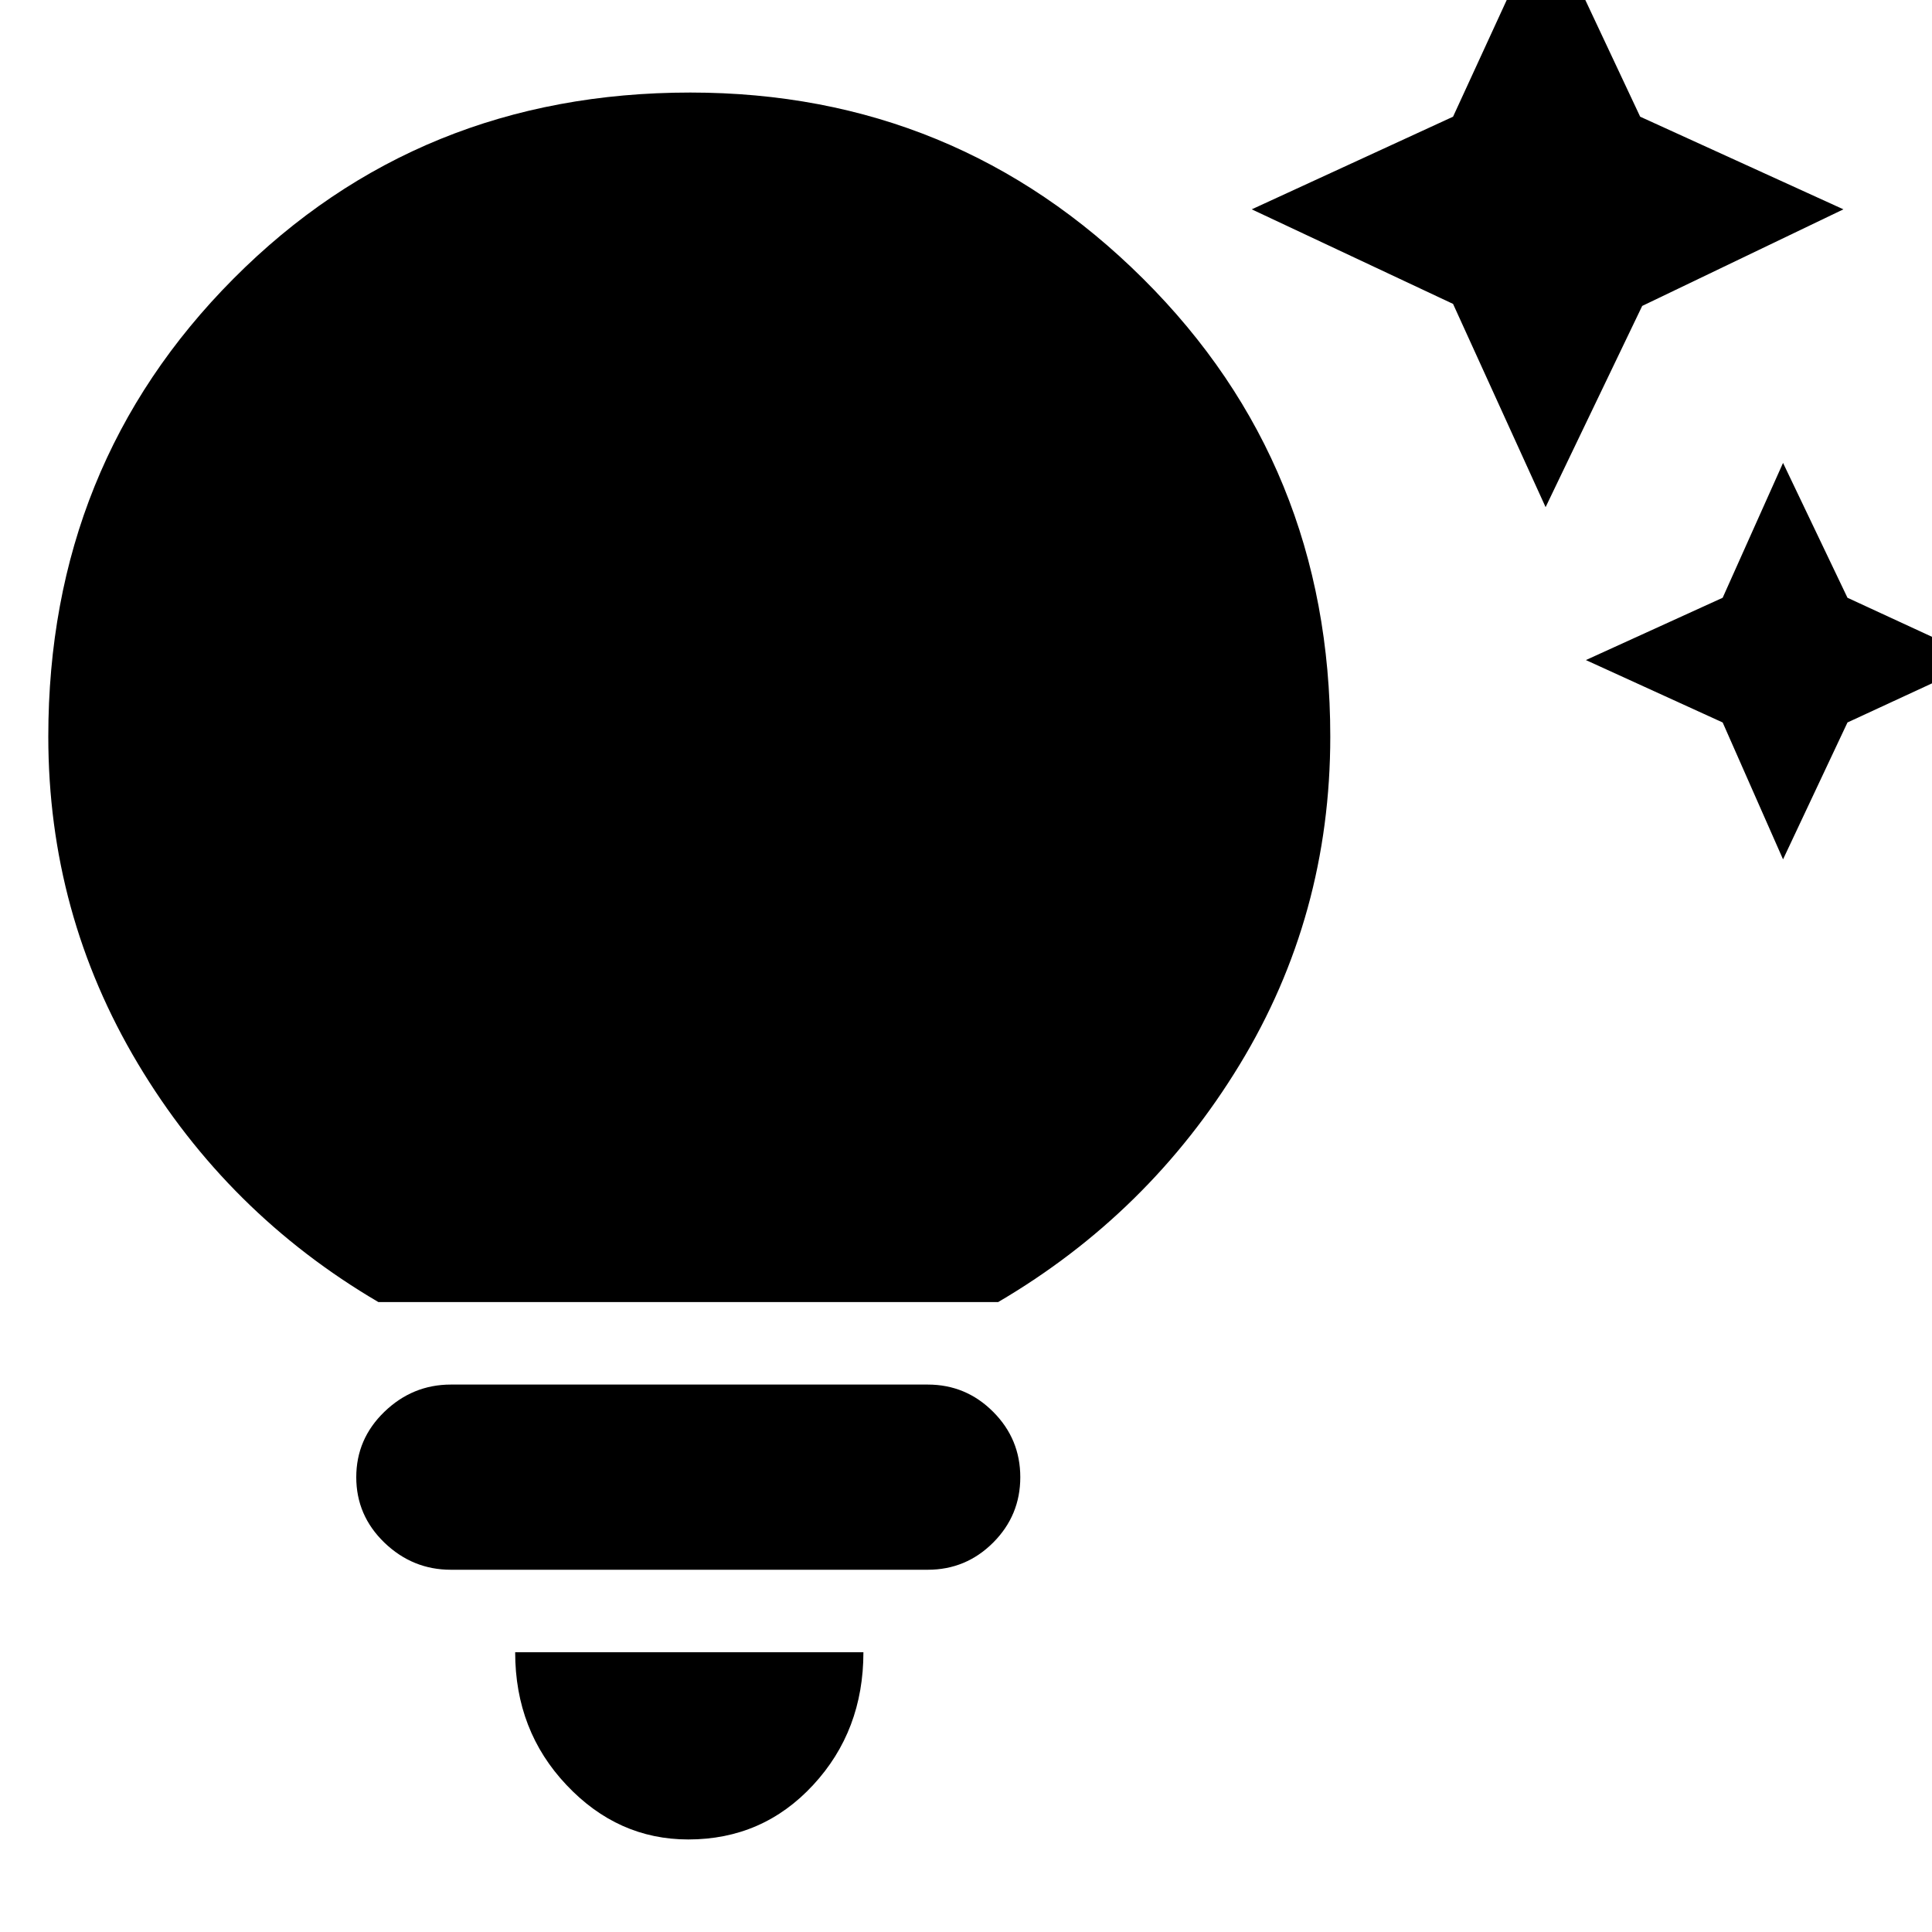 <svg xmlns="http://www.w3.org/2000/svg" height="20" width="20"><path d="m17.833 7.479-1.416-.646 1.416-.645.625-1.396.667 1.396 1.396.645-1.396.646-.667 1.417Zm-2.791-4.333-2.084-.979 2.084-.959L16-.875l.979 2.083 2.104.959-2.083 1-1 2.083ZM7.125 19.042q-.729 0-1.26-.563-.532-.562-.532-1.375h3.605q0 .813-.521 1.375-.521.563-1.292.563ZM4.667 16.25q-.396 0-.688-.281-.291-.281-.291-.677t.291-.677q.292-.282.688-.282h4.937q.396 0 .677.282.281.281.281.677t-.281.677q-.281.281-.677.281Zm-.75-2.771q-1.563-.917-2.49-2.469Q.5 9.458.5 7.625q0-2.813 1.917-4.74Q4.333.958 7.146.958q2.75 0 4.687 1.927 1.938 1.927 1.938 4.74 0 1.854-.938 3.396-.937 1.541-2.5 2.458Z"/></svg>
